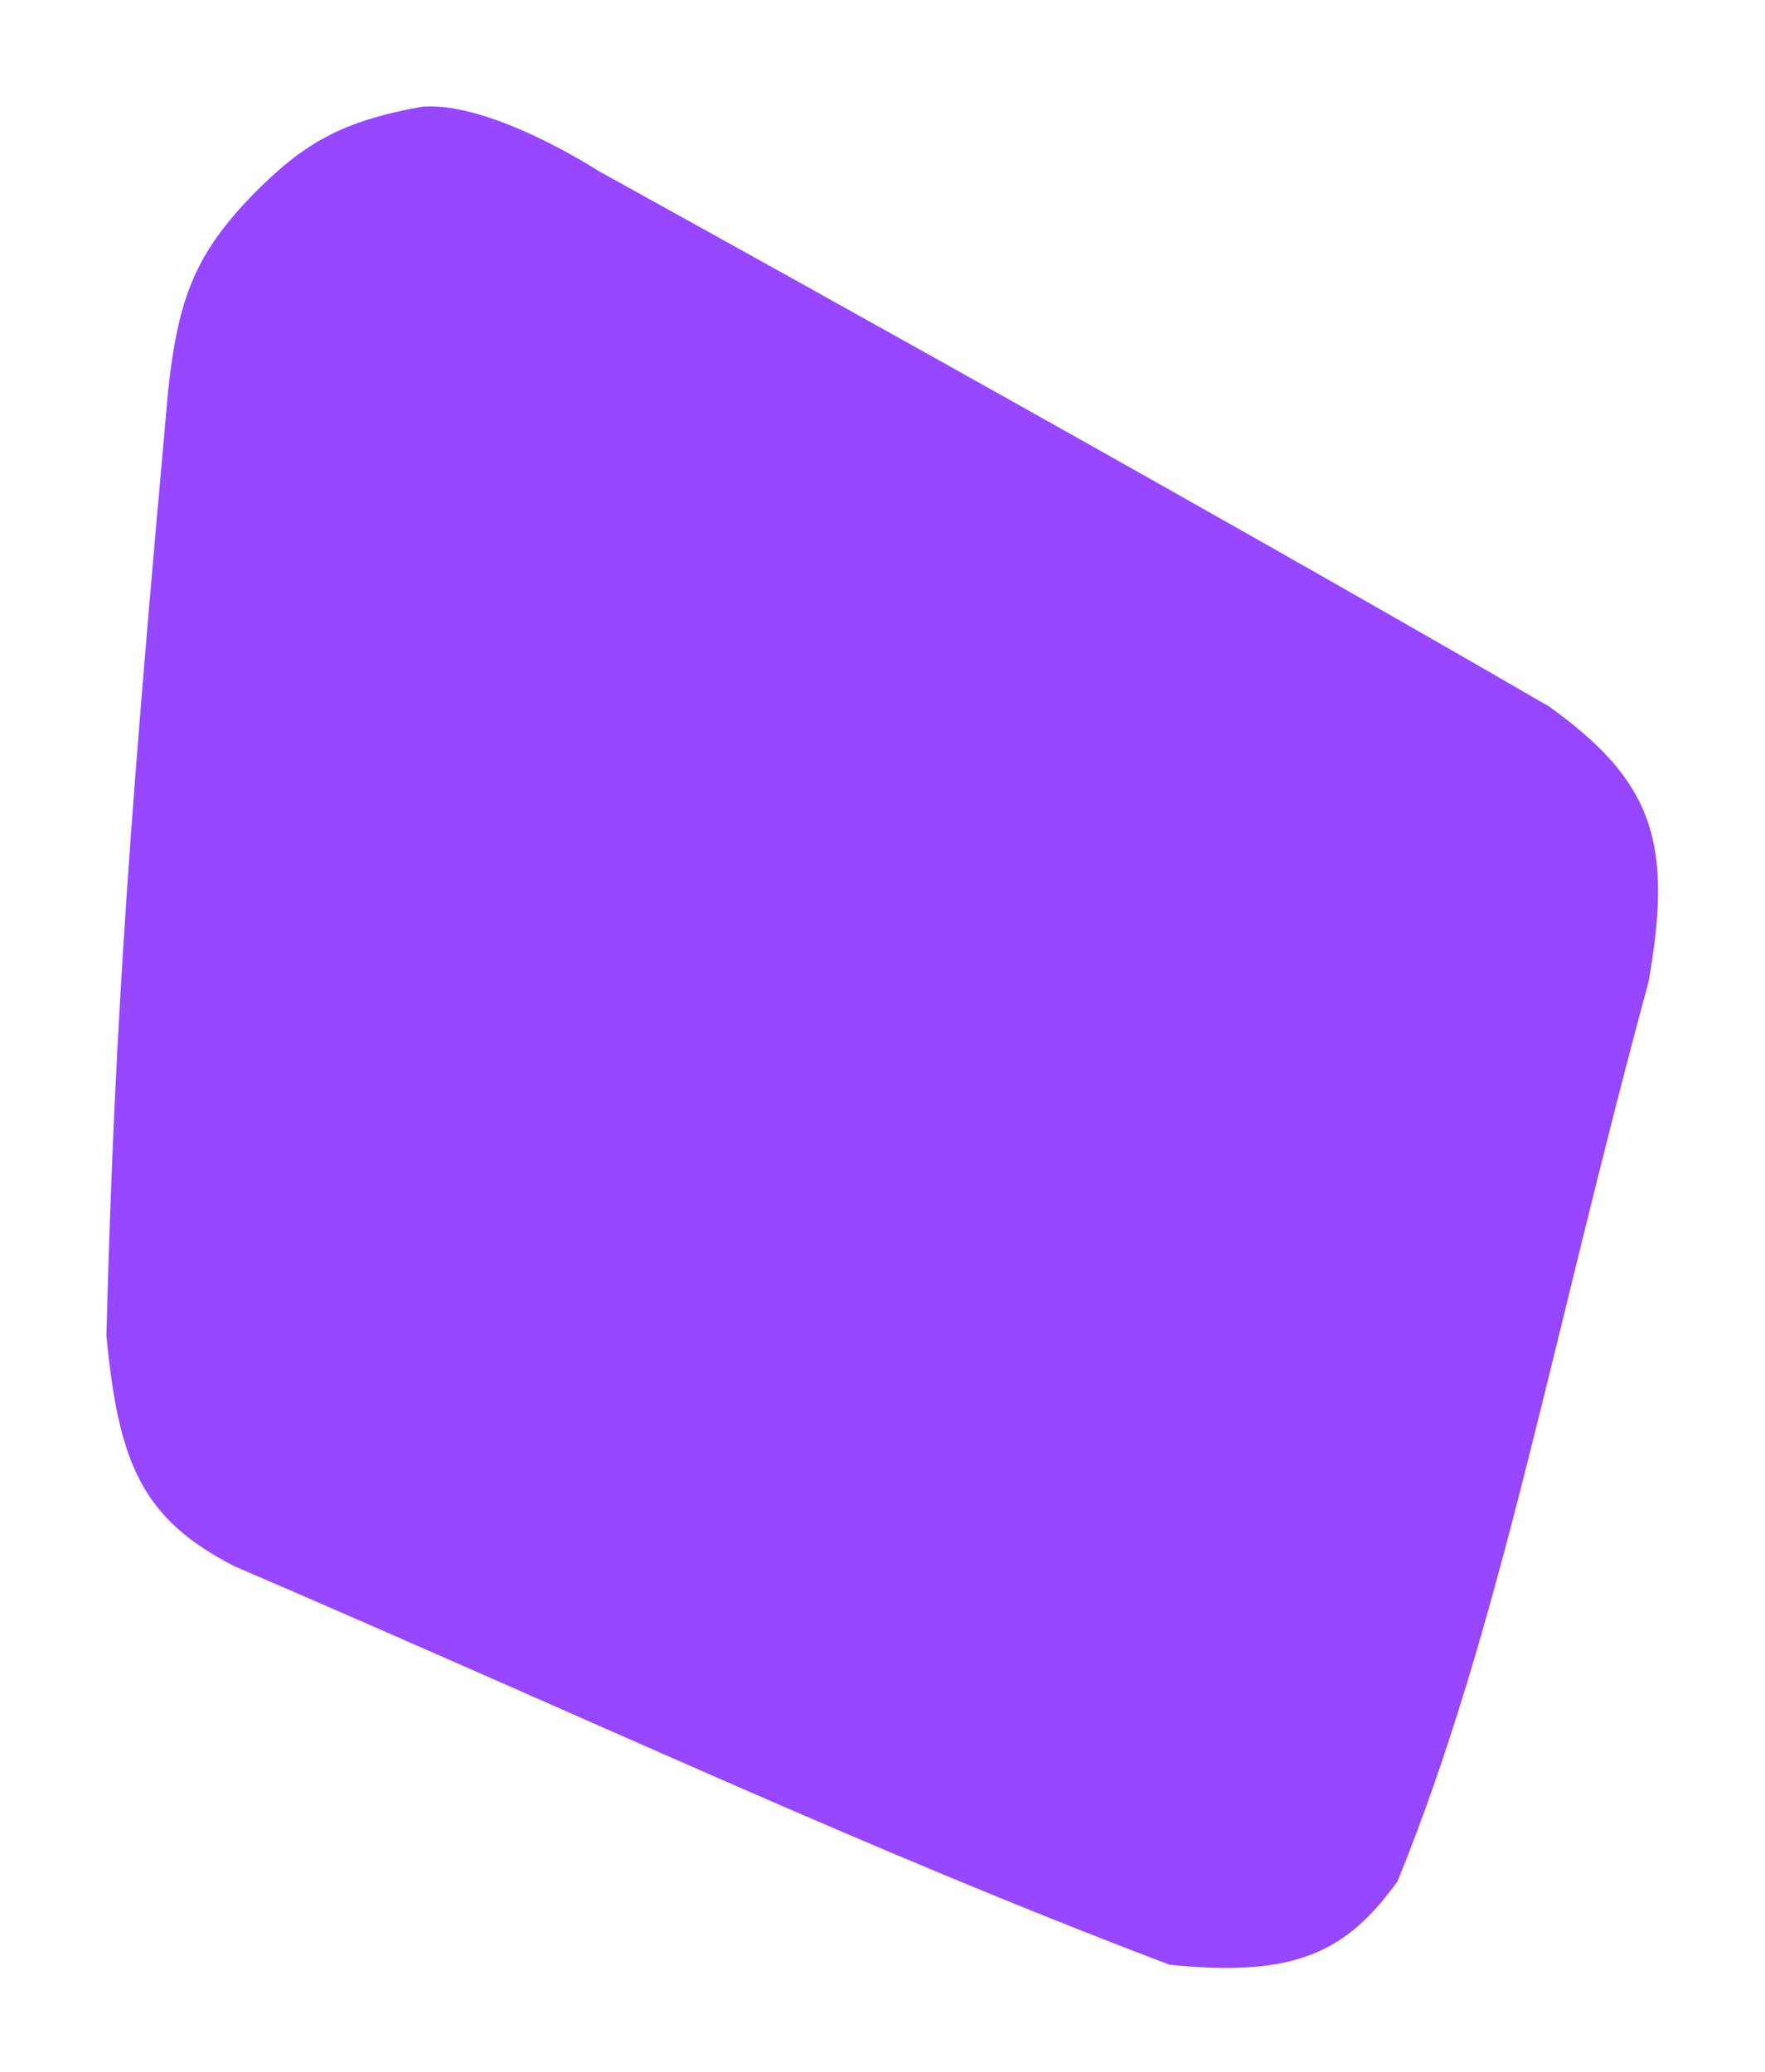 <svg width="345" height="405" viewBox="0 0 345 405" fill="none" xmlns="http://www.w3.org/2000/svg">
<g filter="url(#filter0_d_144_56855)">
<path d="M32.82 76.85C25.88 154.437 22.46 196.752 20.797 261.071C23.183 286.056 27.724 296.852 45.777 306.145C118.414 337.395 169.093 361.451 228.548 384.048C253.602 386.669 263.346 381.31 273.168 367.773C293.365 318.162 303.155 262.253 322.225 191.999C327.102 164.586 323.087 152.679 302.783 138.093C227.166 94.214 116.874 33.352 116.874 33.352C116.874 33.352 96.04 19.8 82.562 20.851C66.593 23.685 59.229 28.153 49.573 37.891C38.397 49.409 34.758 57.951 32.82 76.85Z" fill="#9747FF"/>
</g>
<defs>
<filter id="filter0_d_144_56855" x="0.797" y="0.793" width="343.304" height="403.9" filterUnits="userSpaceOnUse" color-interpolation-filters="sRGB">
<feFlood flood-opacity="0" result="BackgroundImageFix"/>
<feColorMatrix in="SourceAlpha" type="matrix" values="0 0 0 0 0 0 0 0 0 0 0 0 0 0 0 0 0 0 127 0" result="hardAlpha"/>
<feOffset/>
<feGaussianBlur stdDeviation="10"/>
<feComposite in2="hardAlpha" operator="out"/>
<feColorMatrix type="matrix" values="0 0 0 0 0 0 0 0 0 0 0 0 0 0 0 0 0 0 0.1 0"/>
<feBlend mode="normal" in2="BackgroundImageFix" result="effect1_dropShadow_144_56855"/>
<feBlend mode="normal" in="SourceGraphic" in2="effect1_dropShadow_144_56855" result="shape"/>
</filter>
</defs>
</svg>
